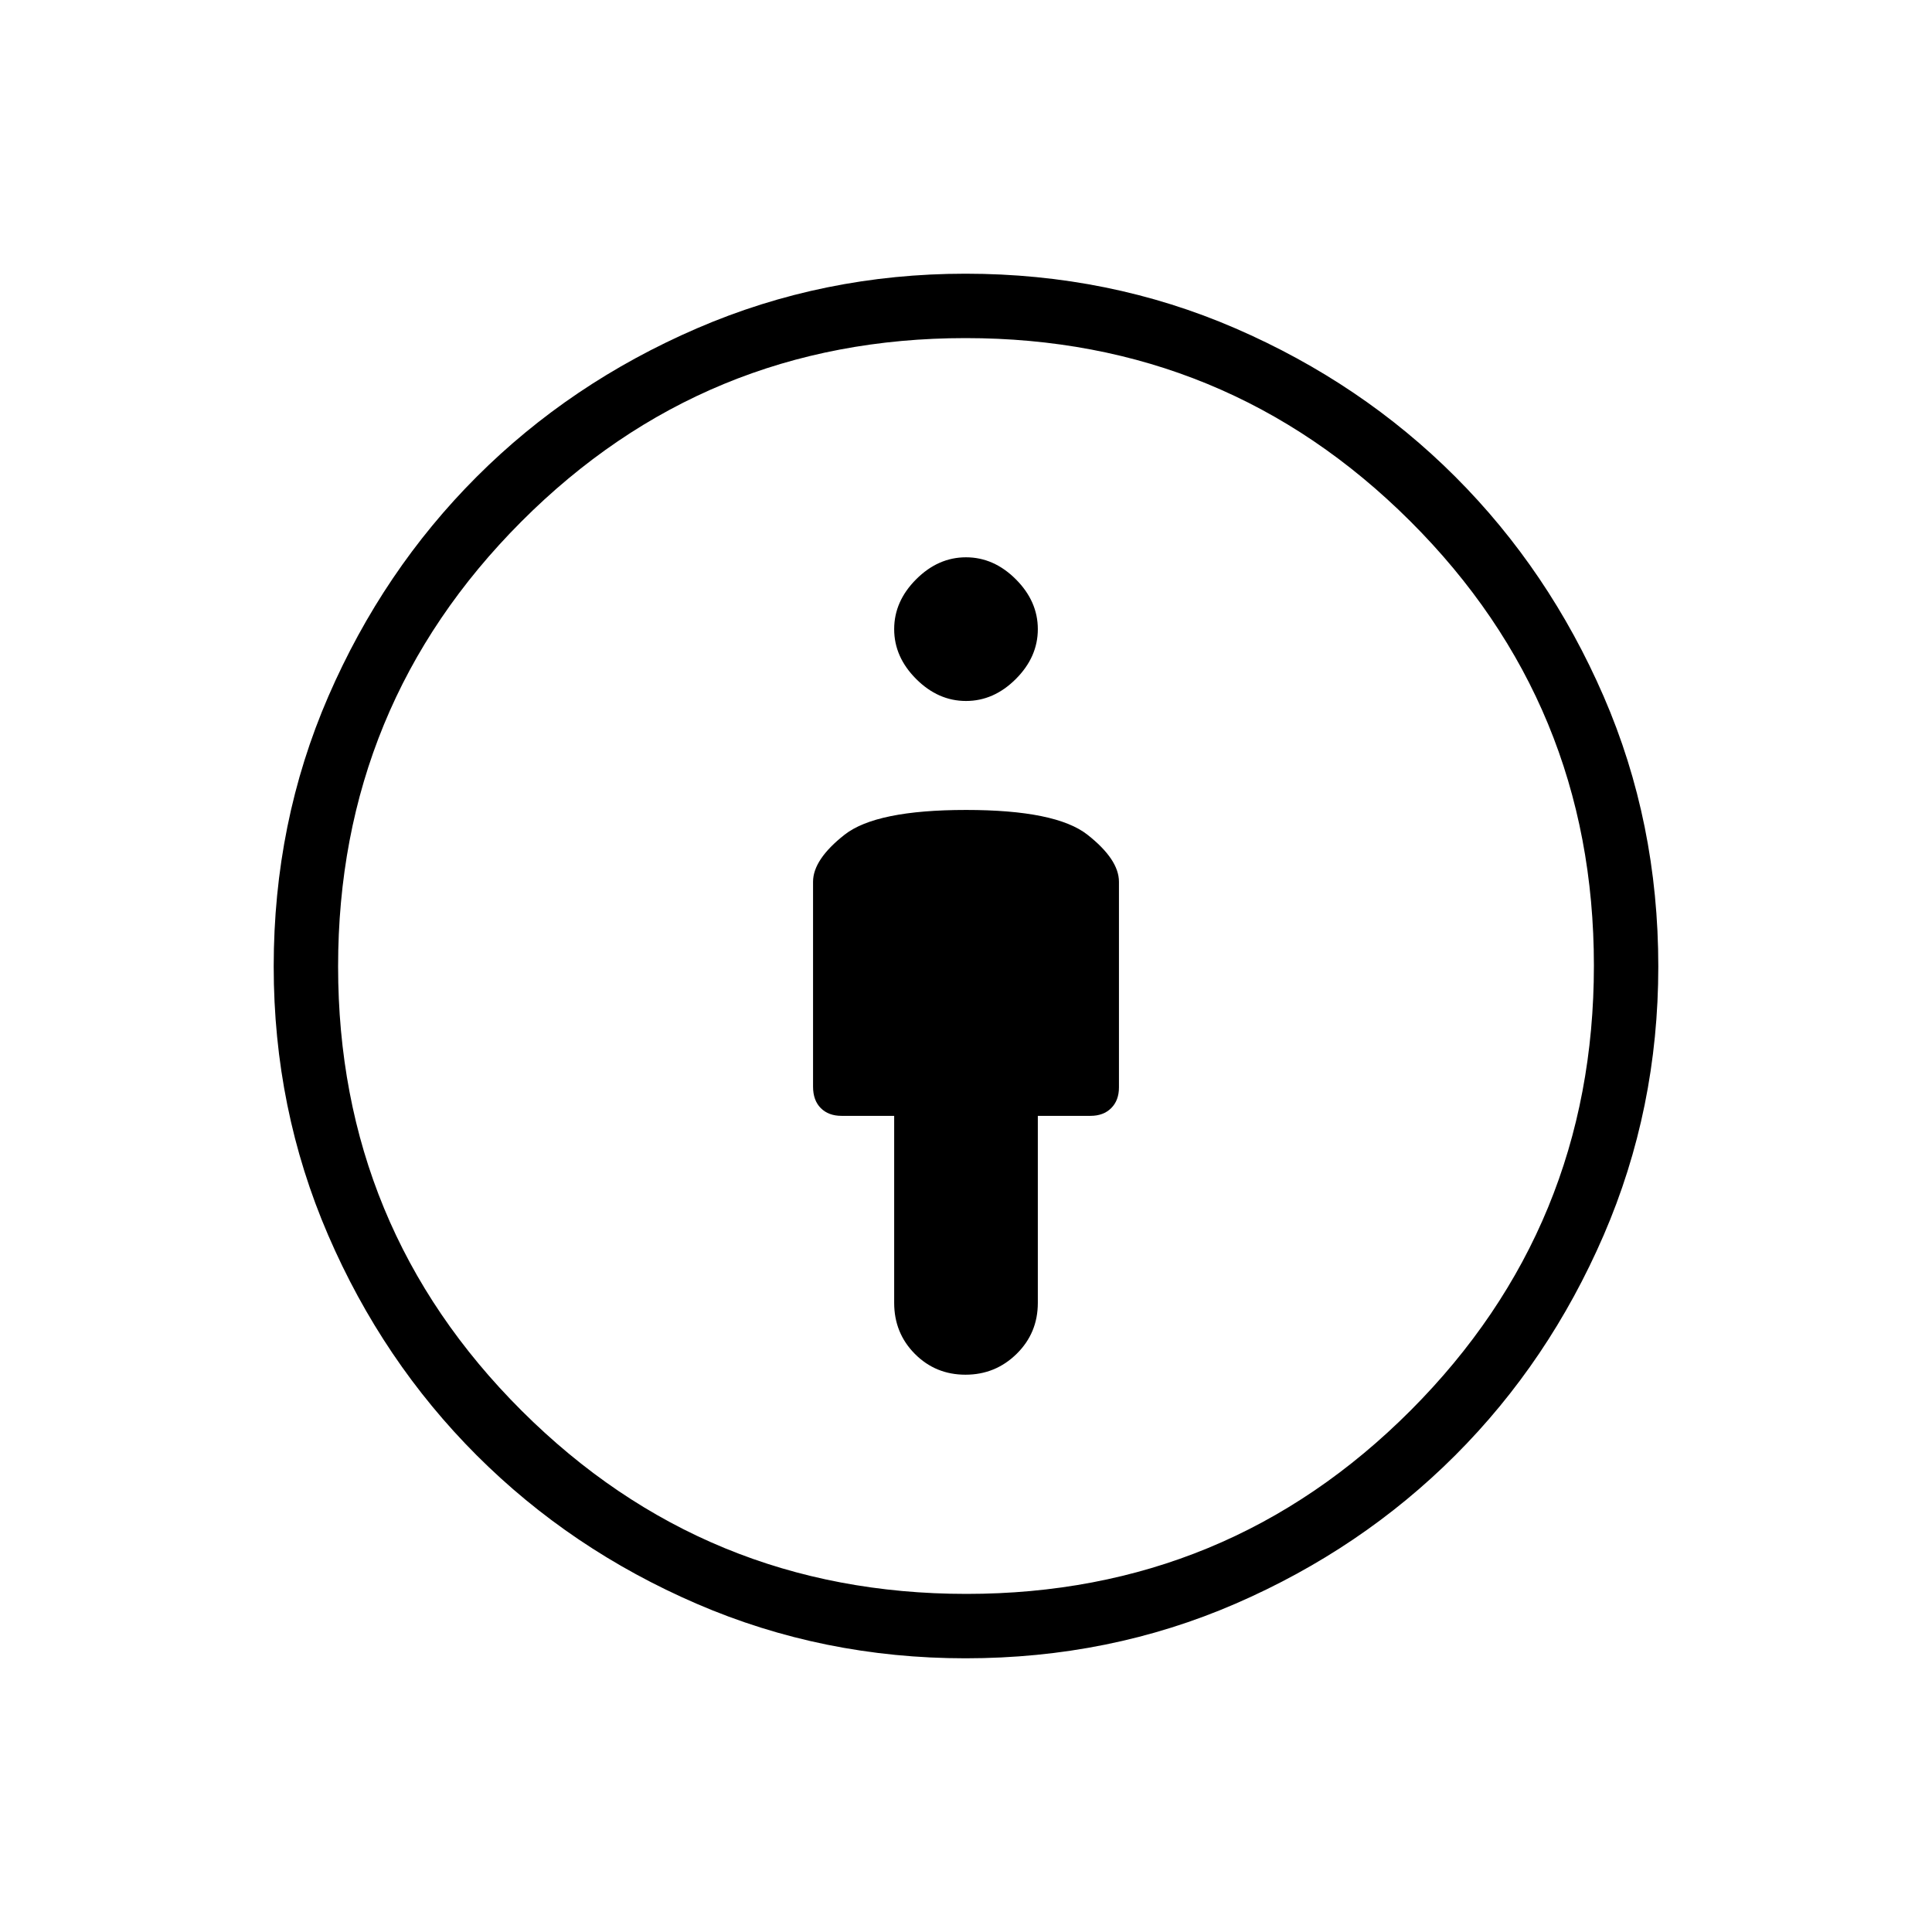 <svg xmlns="http://www.w3.org/2000/svg" height="20" viewBox="0 -960 960 960" width="20"><path d="M480-557.54q-44.69 0-60.35 12.31Q404-532.92 404-521.85v101.8q0 6.82 3.85 10.67 3.84 3.84 10.3 3.84h26.16v92.92q0 15 10.27 25.35 10.28 10.35 25.16 10.35t25.41-10.35q10.54-10.35 10.54-25.35v-92.92h26.16q6.46 0 10.3-3.84 3.85-3.85 3.85-10.31v-102.16q0-11.07-15.65-23.38-15.66-12.31-60.35-12.31ZM479.76-136q-70.79 0-133.45-27.04-62.66-27.04-109.45-73.82-46.78-46.79-73.82-109.45Q136-408.97 136-479.76q0-71.64 27.16-134.23 27.17-62.58 73.72-109.13t109.41-73.72Q409.14-824 479.75-824q71.47 0 134.15 27.16 62.67 27.17 109.22 73.72t73.72 109.13Q824-551.4 824-479.76q0 70.79-27.16 133.56-27.17 62.77-73.72 109.32-46.55 46.55-109.13 73.72Q551.4-136 479.76-136Zm.47-32Q610-168 701-259.23t91-221Q792-610 700.77-701t-221-91Q350-792 259-700.77t-91 221Q168-350 259.23-259t221 91ZM480-611.69q13.85 0 24.77-10.93 10.92-10.92 10.92-24.76 0-13.85-10.92-24.77-10.92-10.93-24.77-10.93t-24.77 10.93q-10.92 10.92-10.92 24.77 0 13.84 10.92 24.76 10.92 10.93 24.77 10.93ZM480-480Z"/></svg>